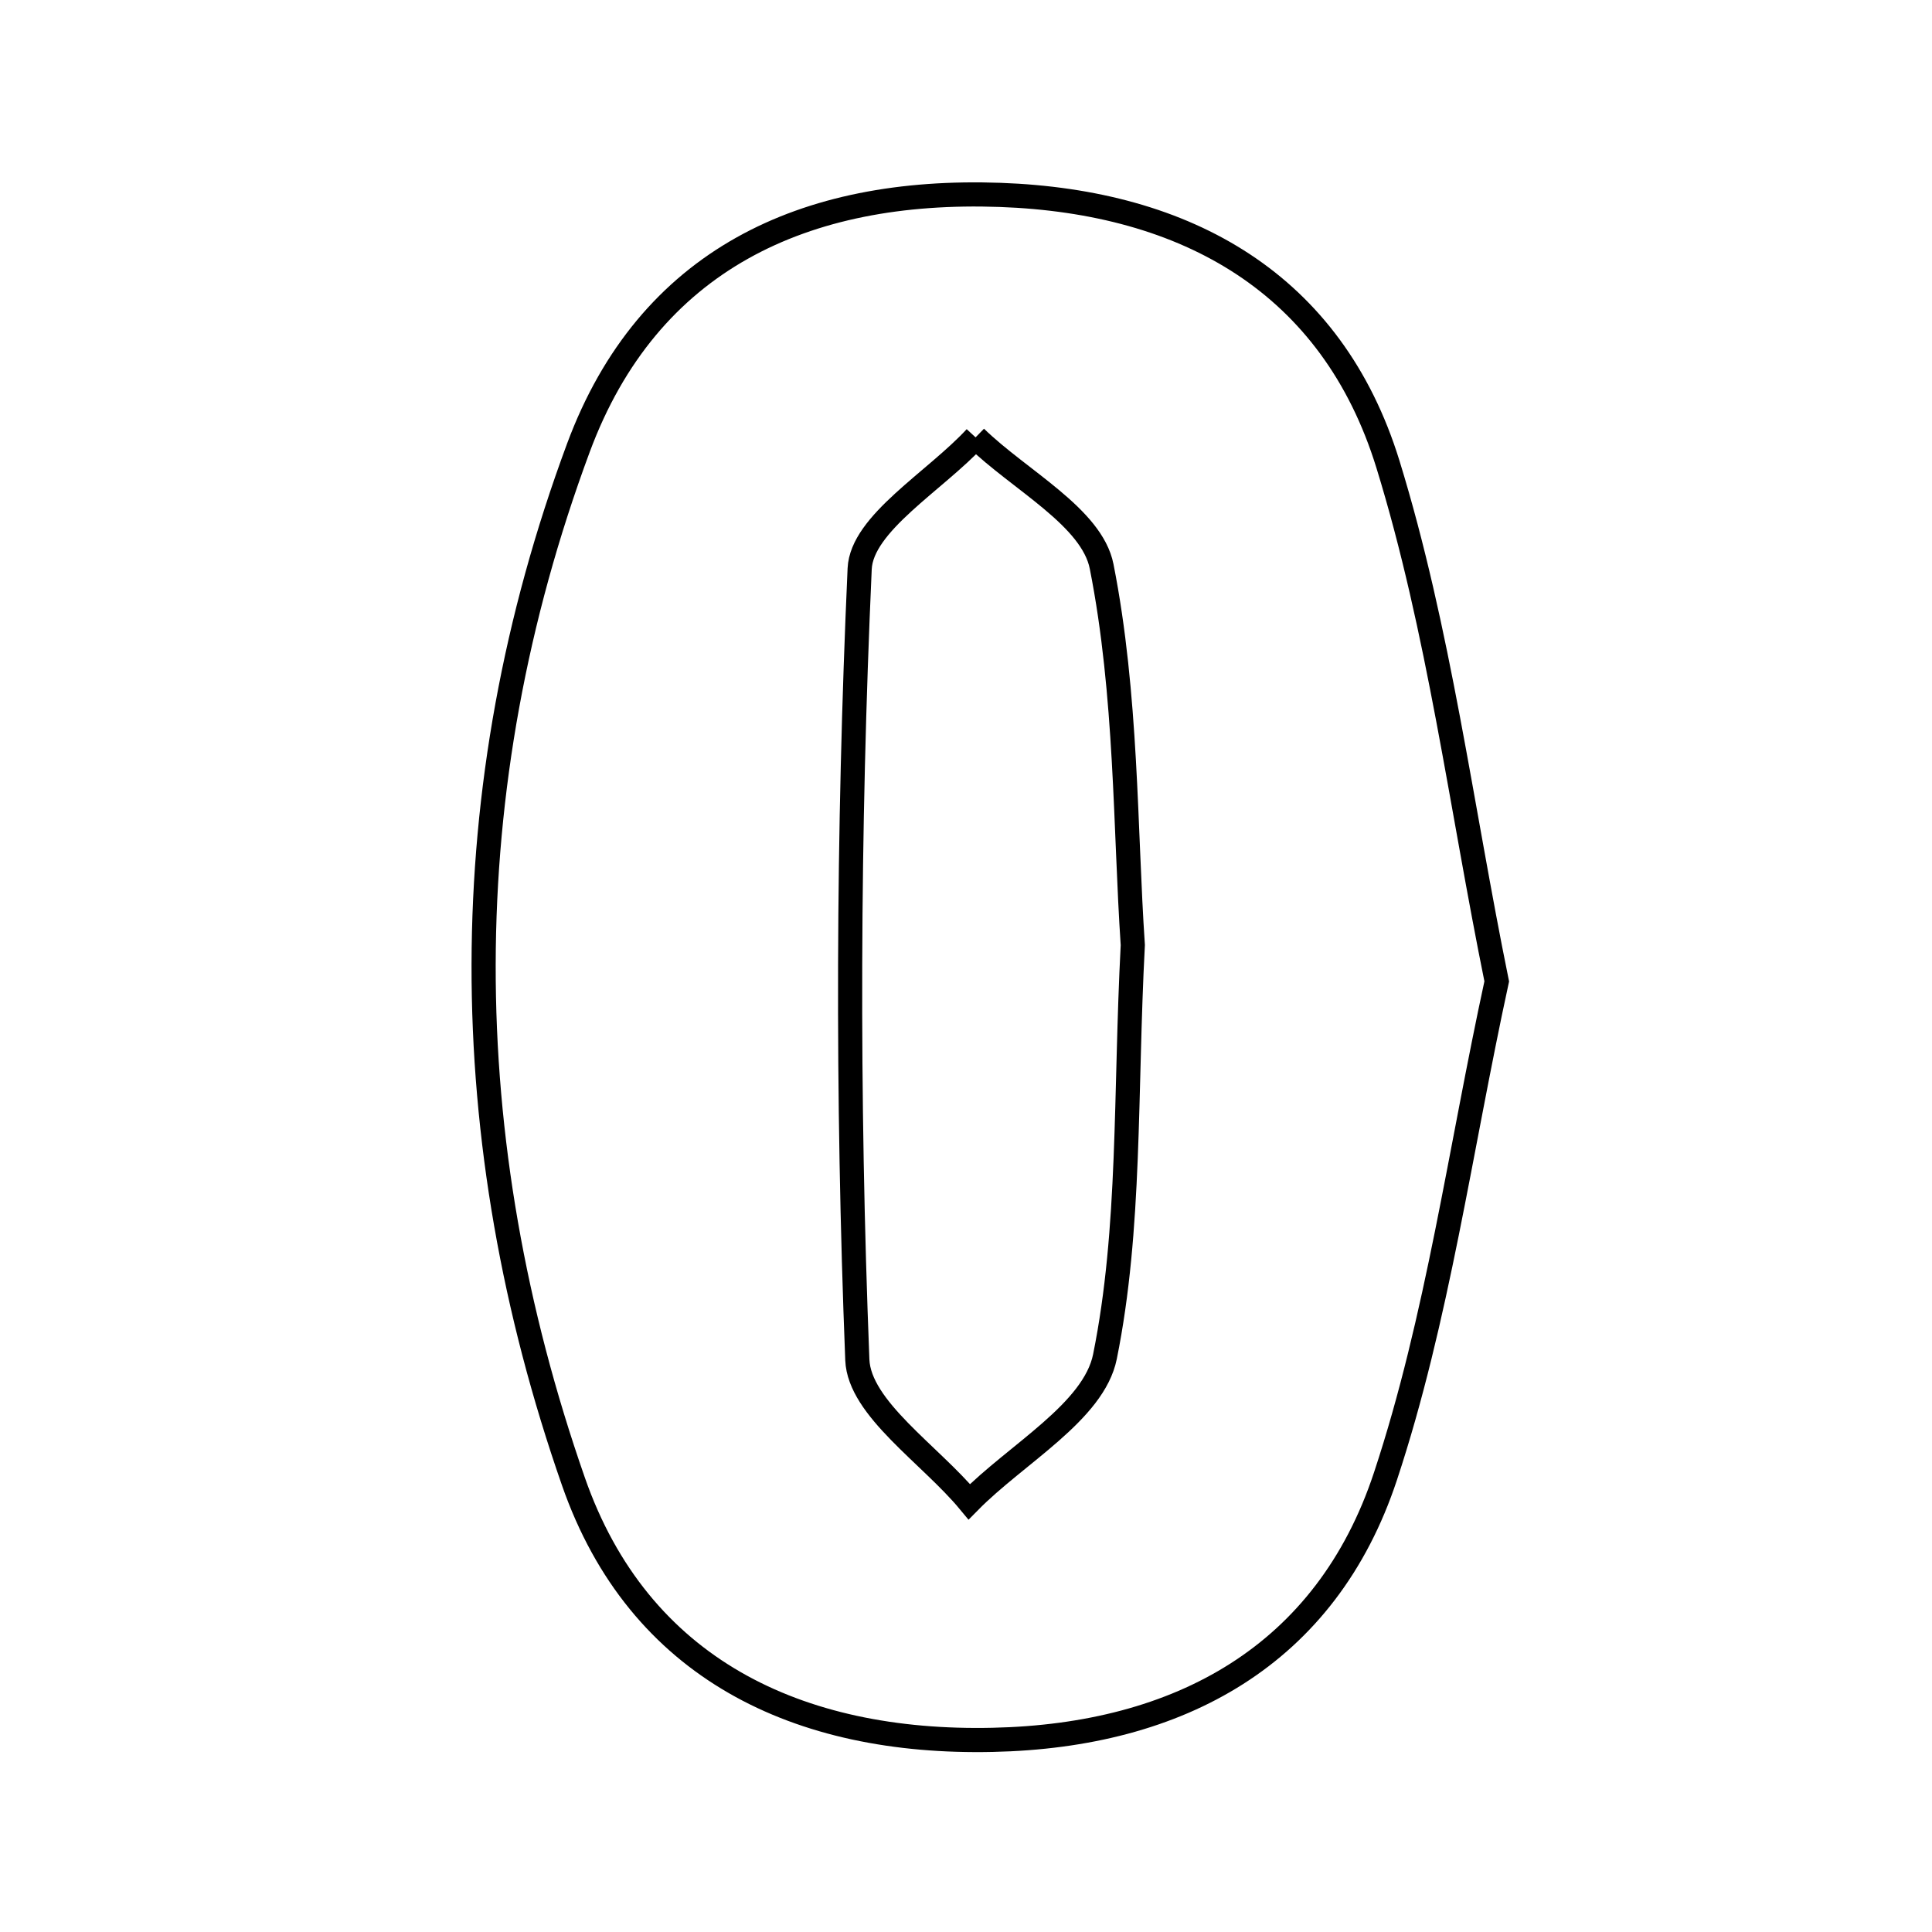 <svg xmlns="http://www.w3.org/2000/svg" viewBox="0.0 0.0 24.0 24.0" height="200px" width="200px"><path fill="none" stroke="black" stroke-width=".3" stroke-opacity="1.0"  filling="0" d="M12.422 2.421 C14.748 2.504 16.548 3.522 17.241 5.766 C17.878 7.832 18.149 10.01 18.593 12.191 C18.137 14.29 17.86 16.376 17.211 18.338 C16.474 20.567 14.647 21.563 12.333 21.613 C9.913 21.667 7.933 20.728 7.123 18.403 C5.641 14.156 5.61 9.807 7.185 5.563 C8.052 3.226 9.993 2.335 12.422 2.421"></path>
<path fill="none" stroke="black" stroke-width=".3" stroke-opacity="1.0"  filling="0" d="M12.119 5.433 C12.664 5.964 13.564 6.423 13.685 7.037 C14.001 8.635 13.975 10.299 14.072 11.74 C13.975 13.586 14.048 15.259 13.726 16.853 C13.587 17.539 12.628 18.059 12.041 18.655 C11.556 18.069 10.675 17.497 10.65 16.893 C10.521 13.621 10.532 10.337 10.679 7.066 C10.704 6.501 11.617 5.977 12.119 5.433"></path></svg>